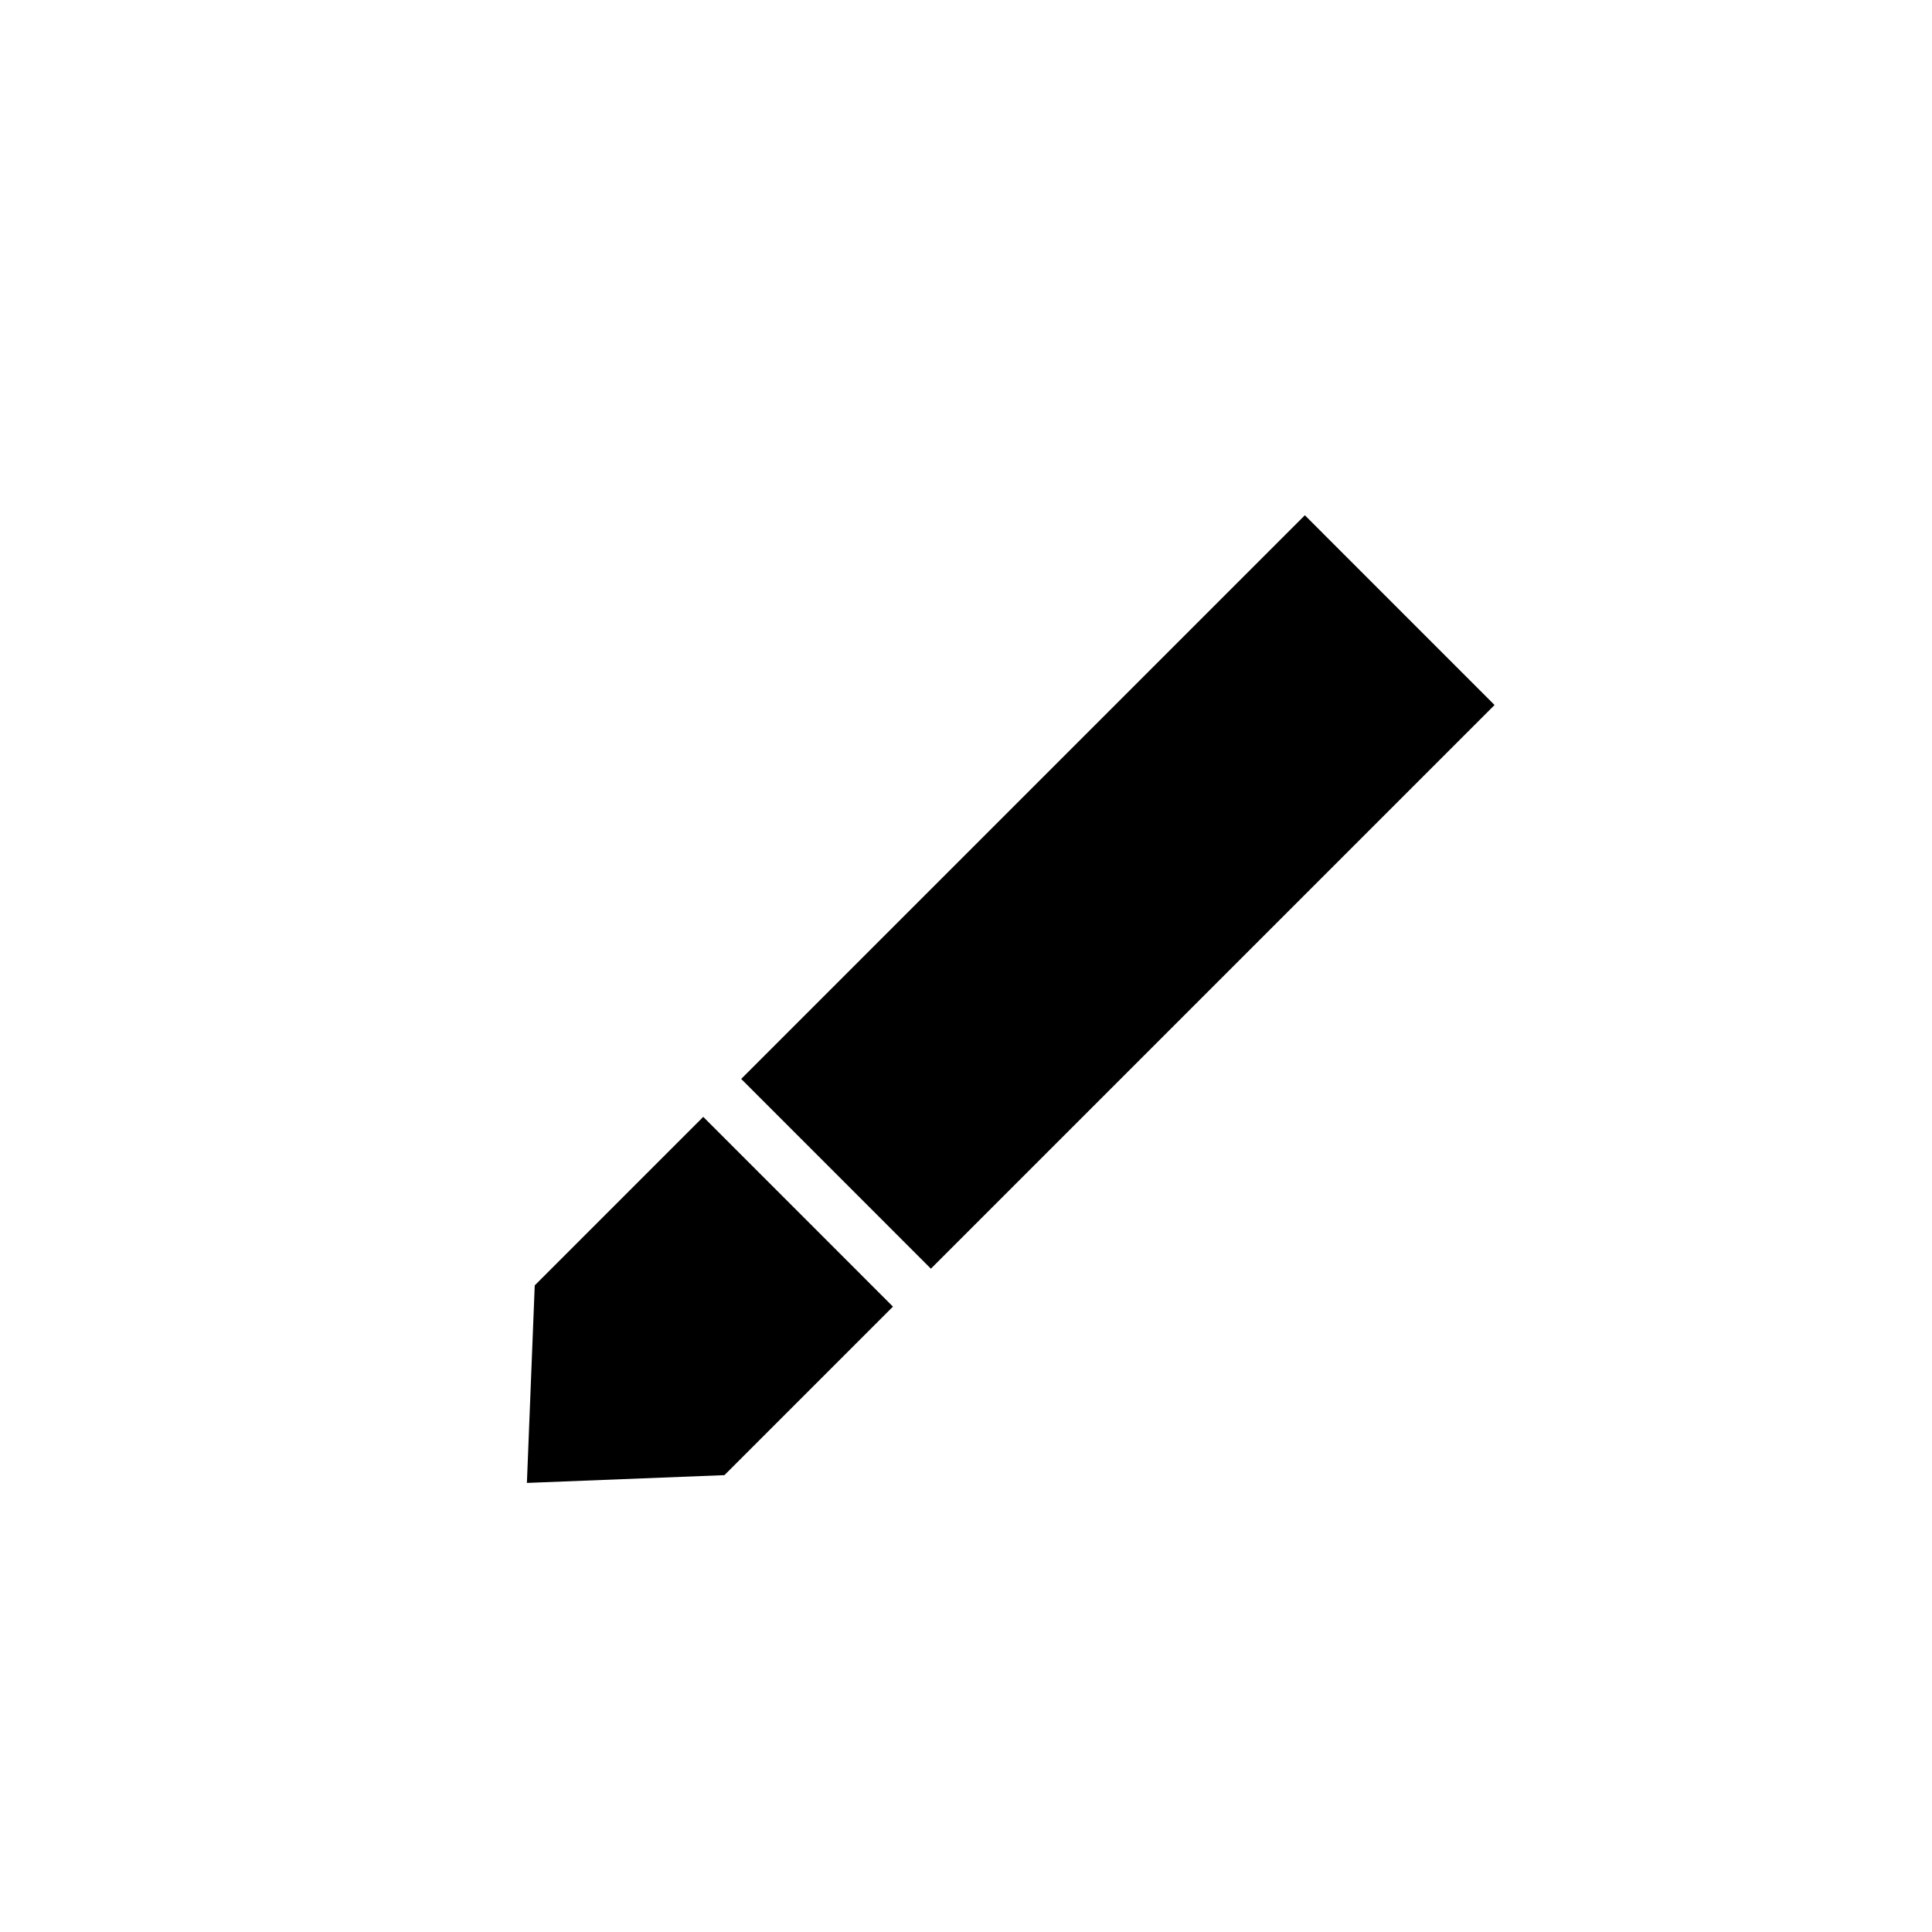 <?xml version="1.0" encoding="UTF-8"?>
<svg width="36px" height="36px" viewBox="0 0 36 36" version="1.1" xmlns="http://www.w3.org/2000/svg" xmlns:xlink="http://www.w3.org/1999/xlink">
    <!-- Generator: Sketch 56.2 (81672) - https://sketch.com -->
    <title>Combined Shape-normal</title>
    <desc>Created with Sketch.</desc>
    <g id="页面-1" stroke="none" stroke-width="1" fill="none" fill-rule="evenodd">
        <g id="按钮规范" transform="translate(-518, -101)" fill="#000000">
            <g id="截图工具栏" transform="translate(137, 89)">
                <g id="主工具栏" transform="translate(222, 10)">
                    <g id="Group-7" transform="translate(156, 0)">
                        <g id="pen" transform="translate(2, 1)">
                            <g id="Combined-Shape-normal" transform="translate(0.818, 0.601)">
                                <path d="M17.528,24.039 L13.993,20.503 L24.496,10 L28.031,13.536 L17.528,24.039 Z M16.821,24.746 L13.681,27.886 L10,28.031 L10.146,24.35 L13.286,21.21 L16.821,24.746 Z" id="Combined-Shape"></path>
                            </g>
                        </g>
                    </g>
                </g>
            </g>
        </g>
    </g>
</svg>